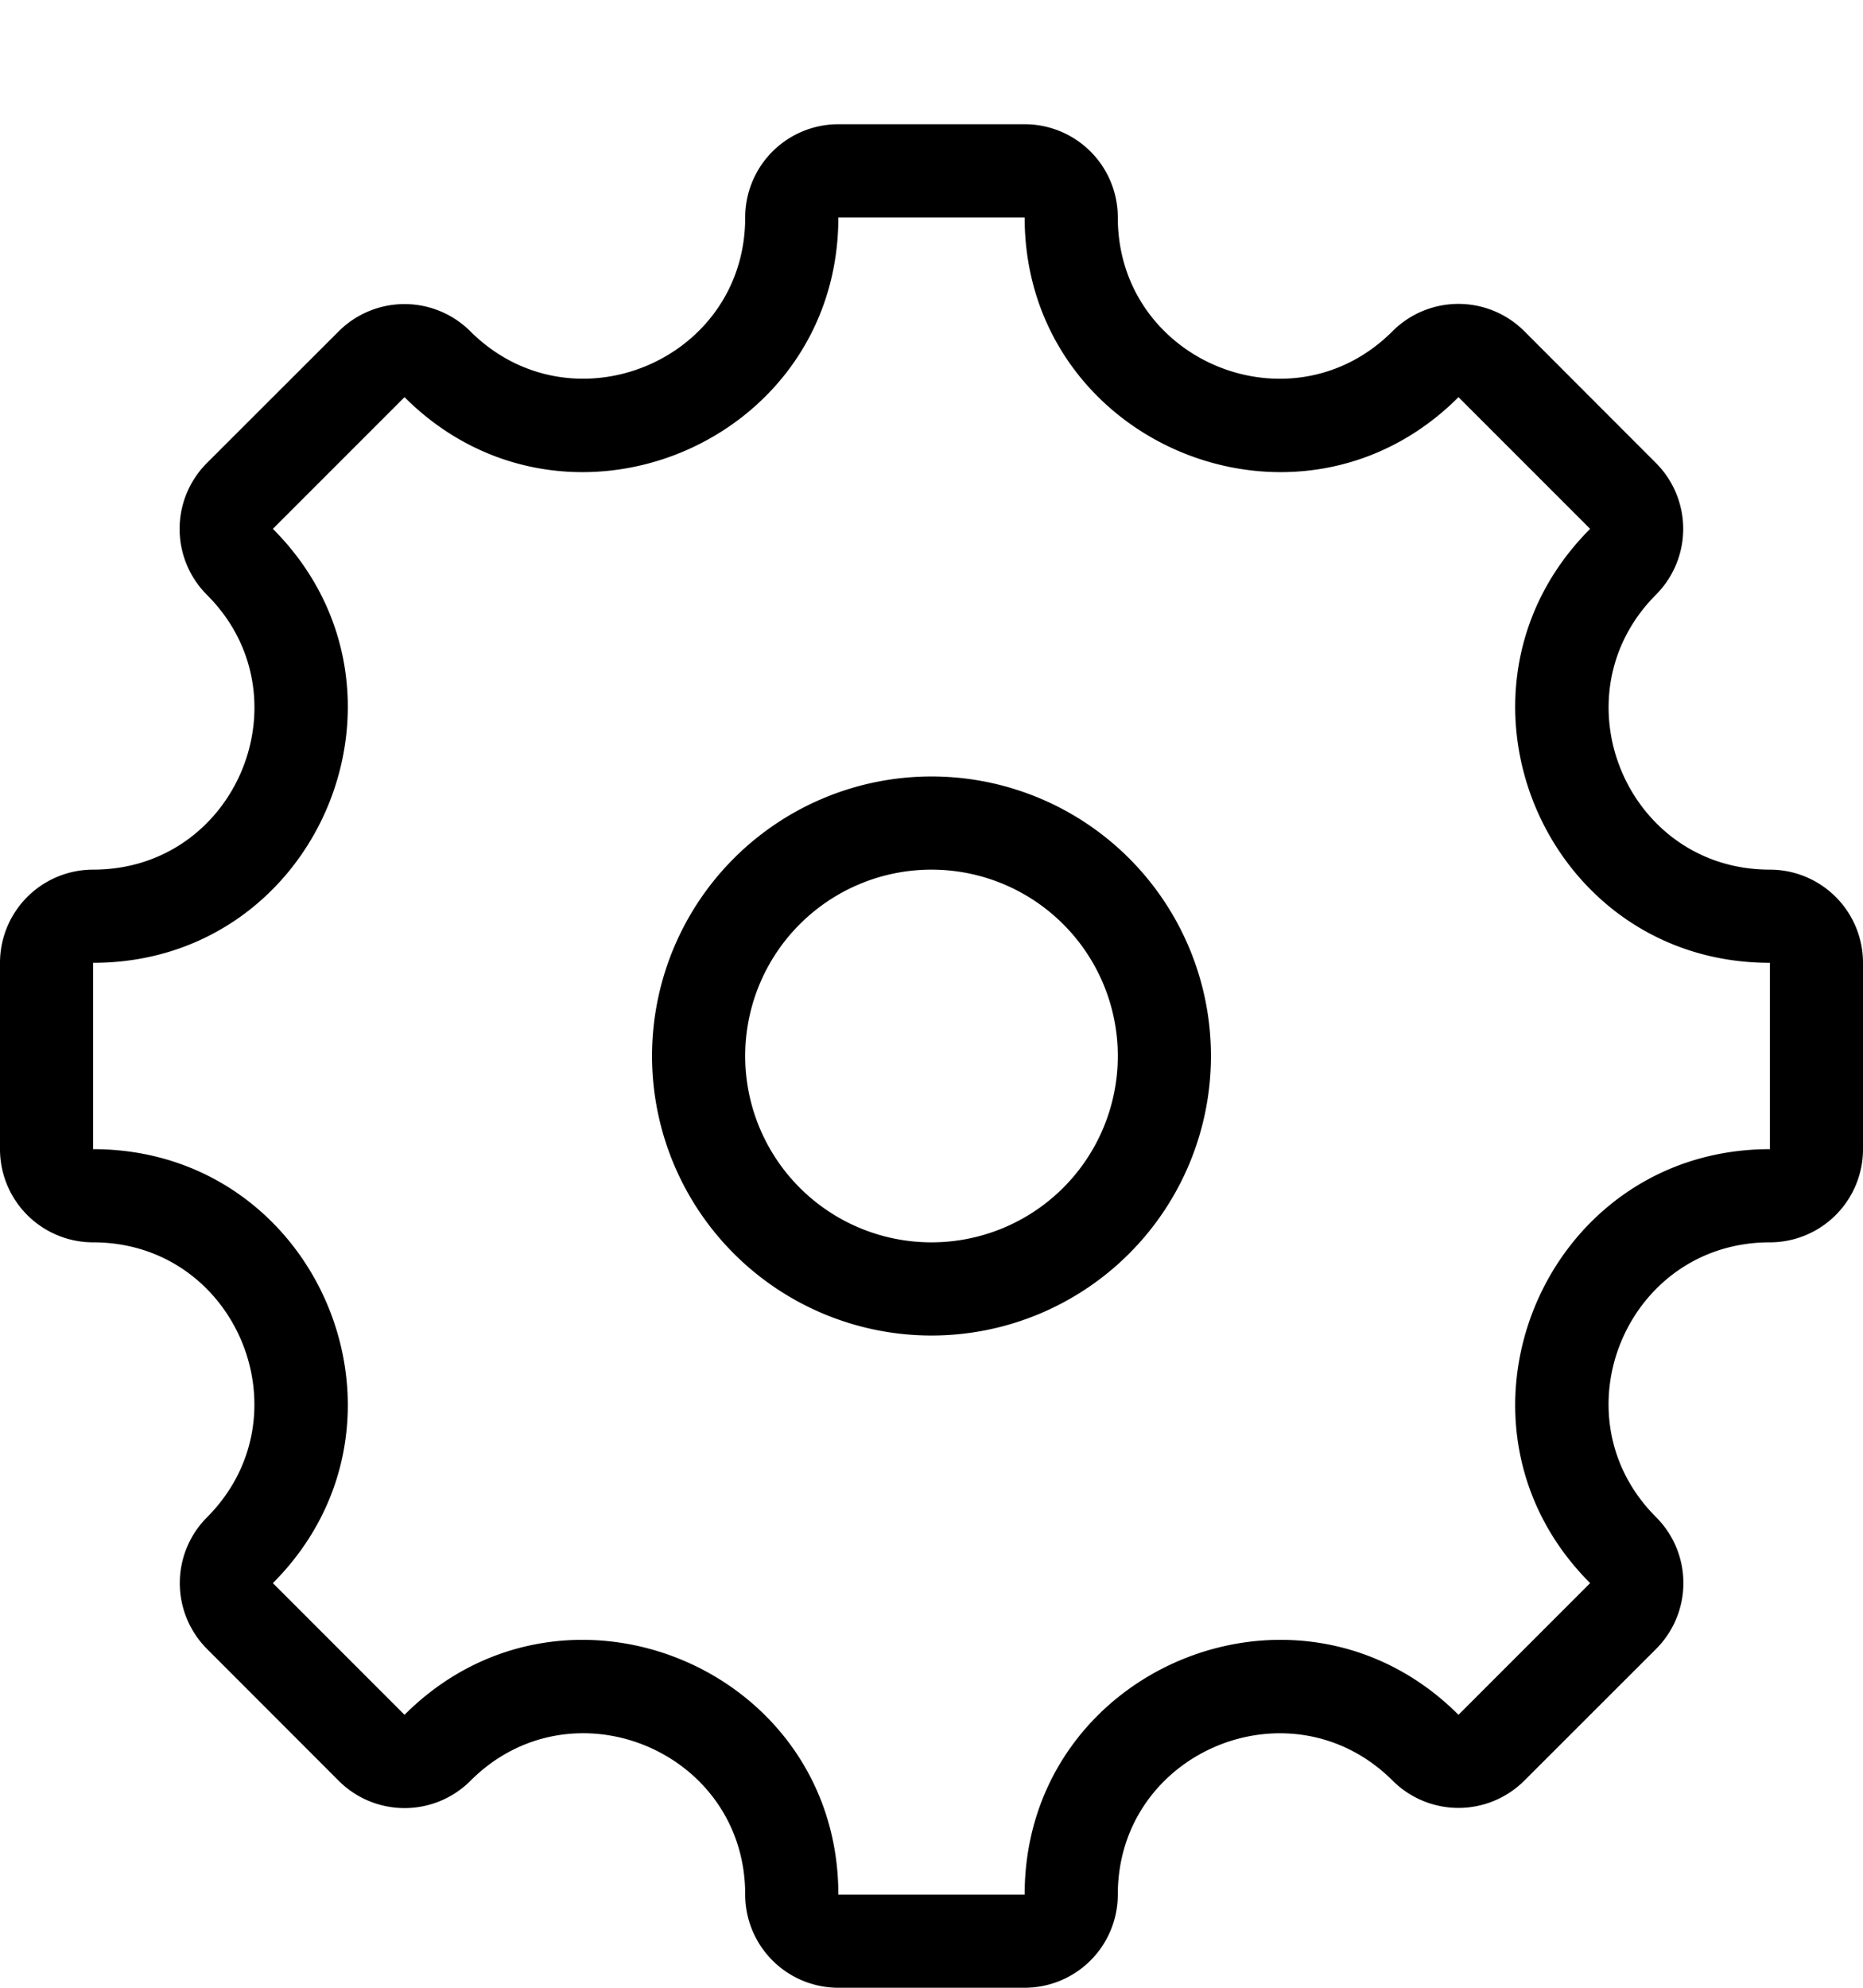 <svg width="15" height="16" fill="none" xmlns="http://www.w3.org/2000/svg"><path fill-rule="evenodd" clip-rule="evenodd" d="M5.25 8.5a2.25 2.25 0 114.5 0 2.25 2.25 0 01-4.5 0zM7.5 10a1.5 1.5 0 110-3 1.5 1.5 0 010 3z" fill="#000"/><path fill-rule="evenodd" clip-rule="evenodd" d="M11.212 2.666a.75.75 0 011.061 0l1.06 1.061a.75.75 0 010 1.06C12.518 5.605 13.096 7 14.25 7a.75.75 0 01.75.75v1.5a.75.75 0 01-.75.75c-1.155 0-1.733 1.396-.916 2.212a.75.75 0 010 1.061l-1.061 1.06a.75.75 0 01-1.06 0C10.395 13.518 9 14.096 9 15.25a.75.75 0 01-.75.75h-1.5a.75.75 0 01-.75-.75c0-1.155-1.396-1.733-2.212-.916a.75.75 0 01-1.061 0l-1.06-1.061a.75.75 0 010-1.06C2.482 11.395 1.904 10 .75 10A.75.75 0 010 9.25v-1.5A.75.75 0 01.75 7c1.155 0 1.733-1.396.916-2.212a.75.75 0 010-1.061l1.061-1.06a.75.75 0 011.06 0C4.605 3.482 6 2.904 6 1.75A.75.75 0 016.75 1h1.5a.75.75 0 01.75.75c0 1.155 1.396 1.733 2.212.916zM.75 7.75c1.823 0 2.736-2.204 1.447-3.493l1.06-1.06c1.29 1.289 3.493.376 3.493-1.447h1.5c0 1.823 2.204 2.736 3.493 1.447l1.06 1.06c-1.289 1.29-.376 3.493 1.447 3.493v1.5c-1.823 0-2.736 2.204-1.447 3.493l-1.06 1.06c-1.29-1.289-3.493-.376-3.493 1.447h-1.5c0-1.823-2.204-2.736-3.493-1.447l-1.06-1.06C3.486 11.453 2.573 9.25.75 9.25v-1.5z" fill="#000"/></svg>
